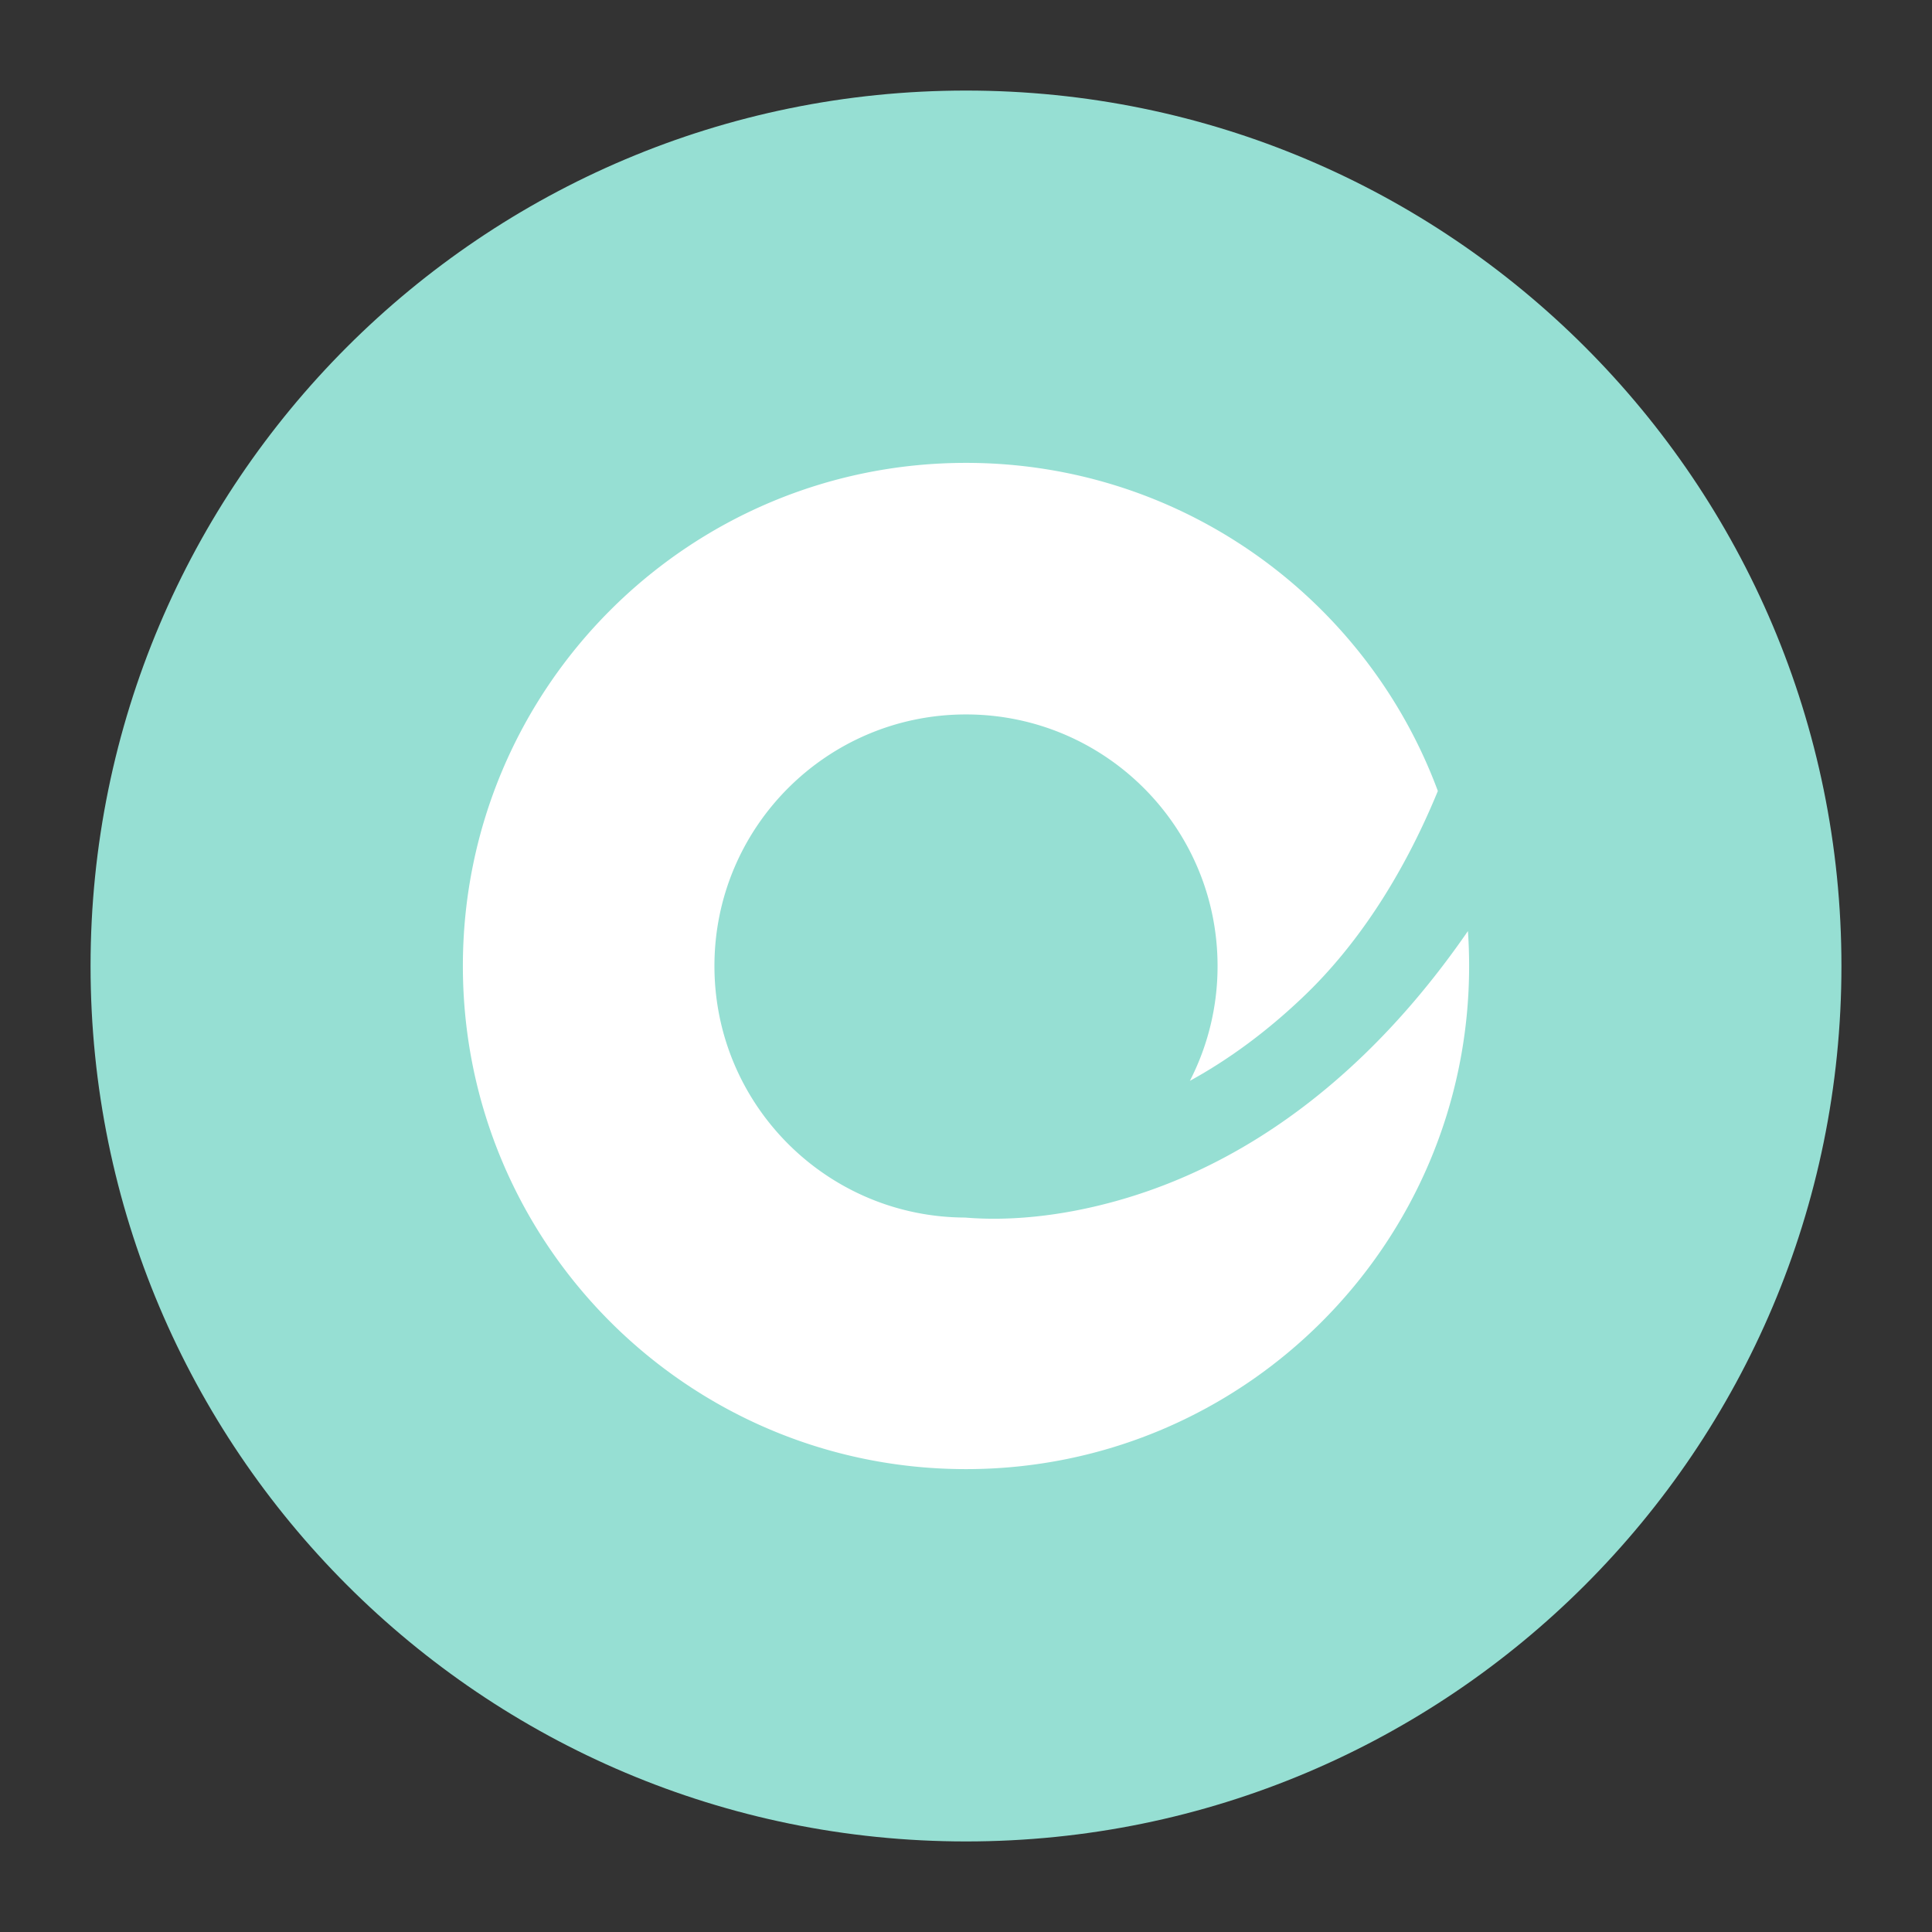 <svg xmlns="http://www.w3.org/2000/svg" width="192" height="192" fill="none"><rect width="100%" height="100%" fill="#333333" stroke="none"/><path fill="#96DFD3" fill-rule="evenodd" d="M96 183c48.049 0 87-38.951 87-87S144.049 9 96 9 9 47.951 9 96s38.951 87 87 87Z" clip-rule="evenodd"/><path fill="#fff" fill-rule="evenodd" d="M96 146c-27.614 0-50-22.386-50-50s22.386-50 50-50c21.498 0 39.828 13.568 46.892 32.608-3.6 8.766-8.235 15.5-13.165 20.25-3.724 3.587-7.568 6.41-11.479 8.556A24.894 24.894 0 0 0 121 96c0-13.807-11.193-25-25-25S71 82.193 71 96c0 13.778 11.145 24.952 24.912 25 4.077.341 9.176-.03 14.924-1.62 8.531-2.36 16.905-7.038 24.673-14.521 3.667-3.533 7.133-7.635 10.372-12.332.079 1.147.119 2.305.119 3.473 0 27.614-22.386 50-50 50Z" clip-rule="evenodd"/></svg>